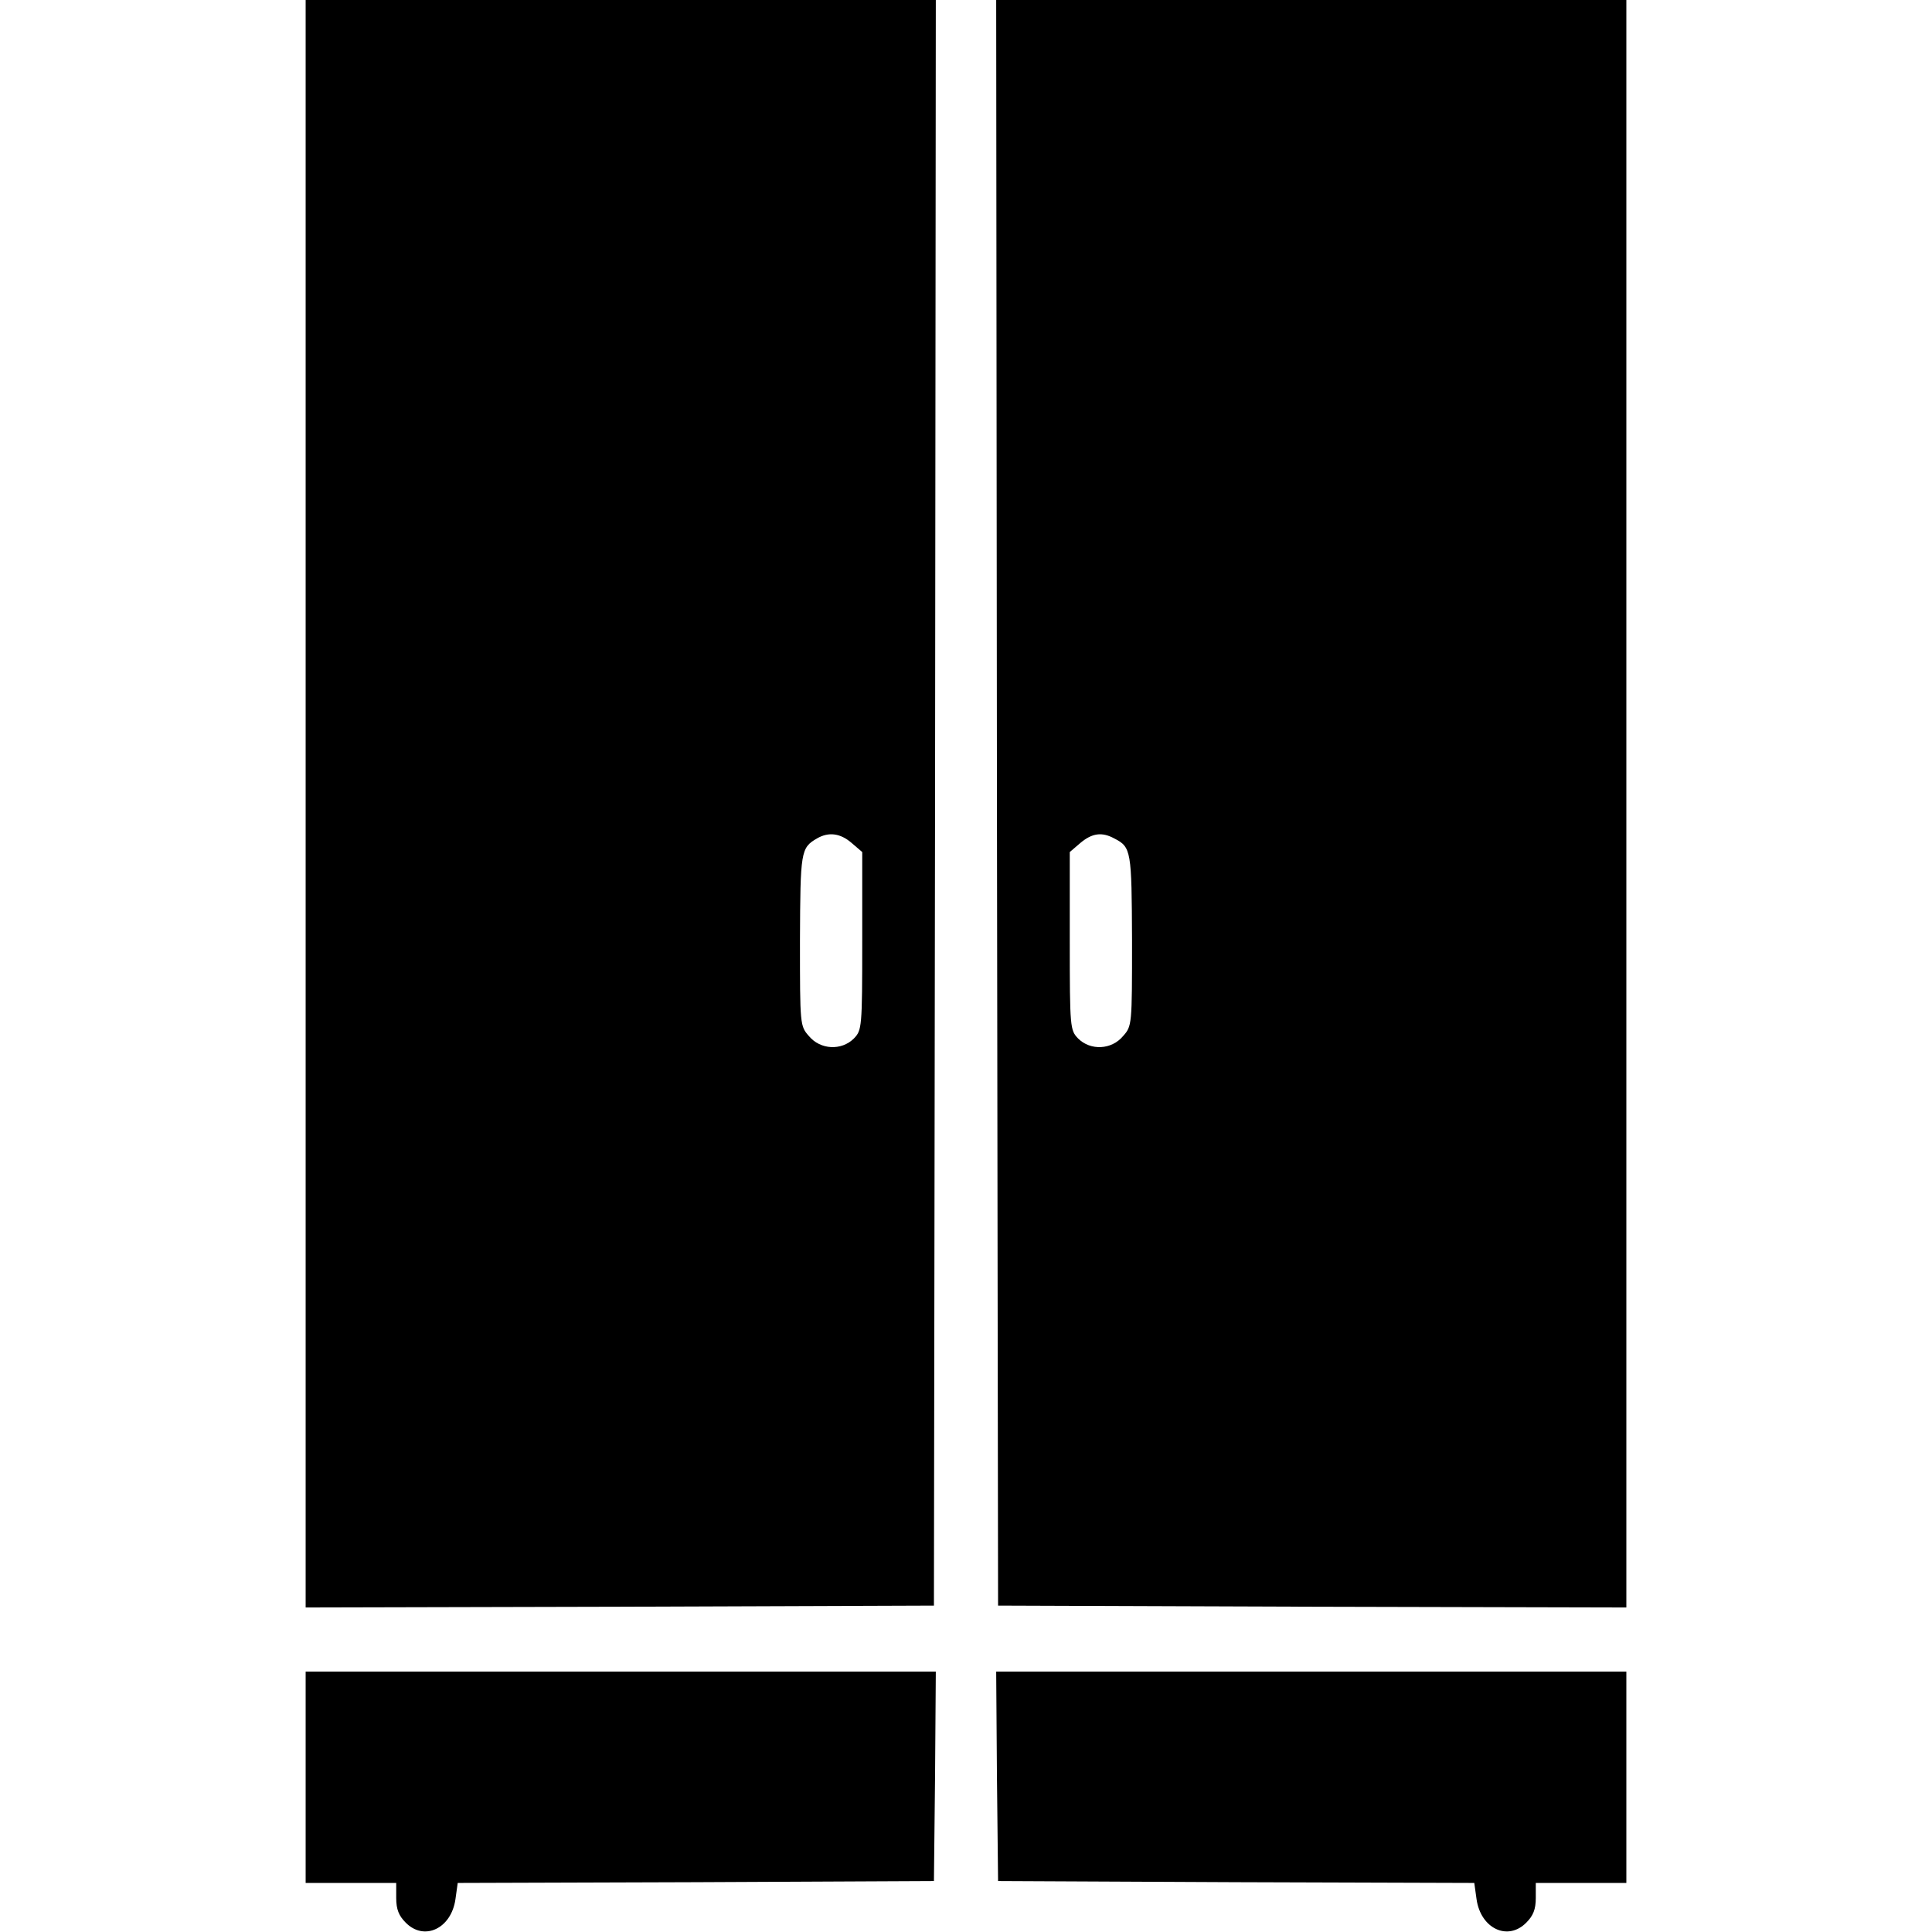 <?xml version="1.0" standalone="no"?>
<!DOCTYPE svg PUBLIC "-//W3C//DTD SVG 20010904//EN"
 "http://www.w3.org/TR/2001/REC-SVG-20010904/DTD/svg10.dtd">
<svg version="1.0" xmlns="http://www.w3.org/2000/svg"
 width="512pt" height="512pt" viewBox="0 0 512 512"
 preserveAspectRatio="xMidYMid meet">

<g transform="translate(0,512) scale(0.1,-0.1)"
fill="#000000" stroke="none">
<path d="M810 2990 l0 -2130 833 2 832 3 3 2128 2 2127 -835 0 -835 0 0 -2130z
m1447 -104 l28 -24 0 -236 c0 -230 -1 -236 -22 -258 -33 -33 -89 -30 -119 6
-24 27 -24 29 -24 254 1 236 2 245 45 270 31 18 62 14 92 -12z"/>
<path d="M2642 2993 l3 -2128 833 -3 832 -2 0 2130 0 2130 -835 0 -835 0 2
-2127z m311 -95 c45 -23 46 -32 47 -270 0 -225 0 -227 -24 -254 -30 -36 -86
-39 -119 -6 -21 22 -22 28 -22 258 l0 236 28 24 c31 26 57 30 90 12z"/>
<path d="M810 410 l0 -280 120 0 120 0 0 -40 c0 -30 7 -47 25 -65 49 -50 121
-16 132 62 l6 43 631 2 631 3 3 278 2 277 -835 0 -835 0 0 -280z"/>
<path d="M2642 413 l3 -278 631 -3 631 -2 6 -43 c11 -78 83 -112 132 -62 18
18 25 35 25 65 l0 40 120 0 120 0 0 280 0 280 -835 0 -835 0 2 -277z"/>
</g>
</svg>
